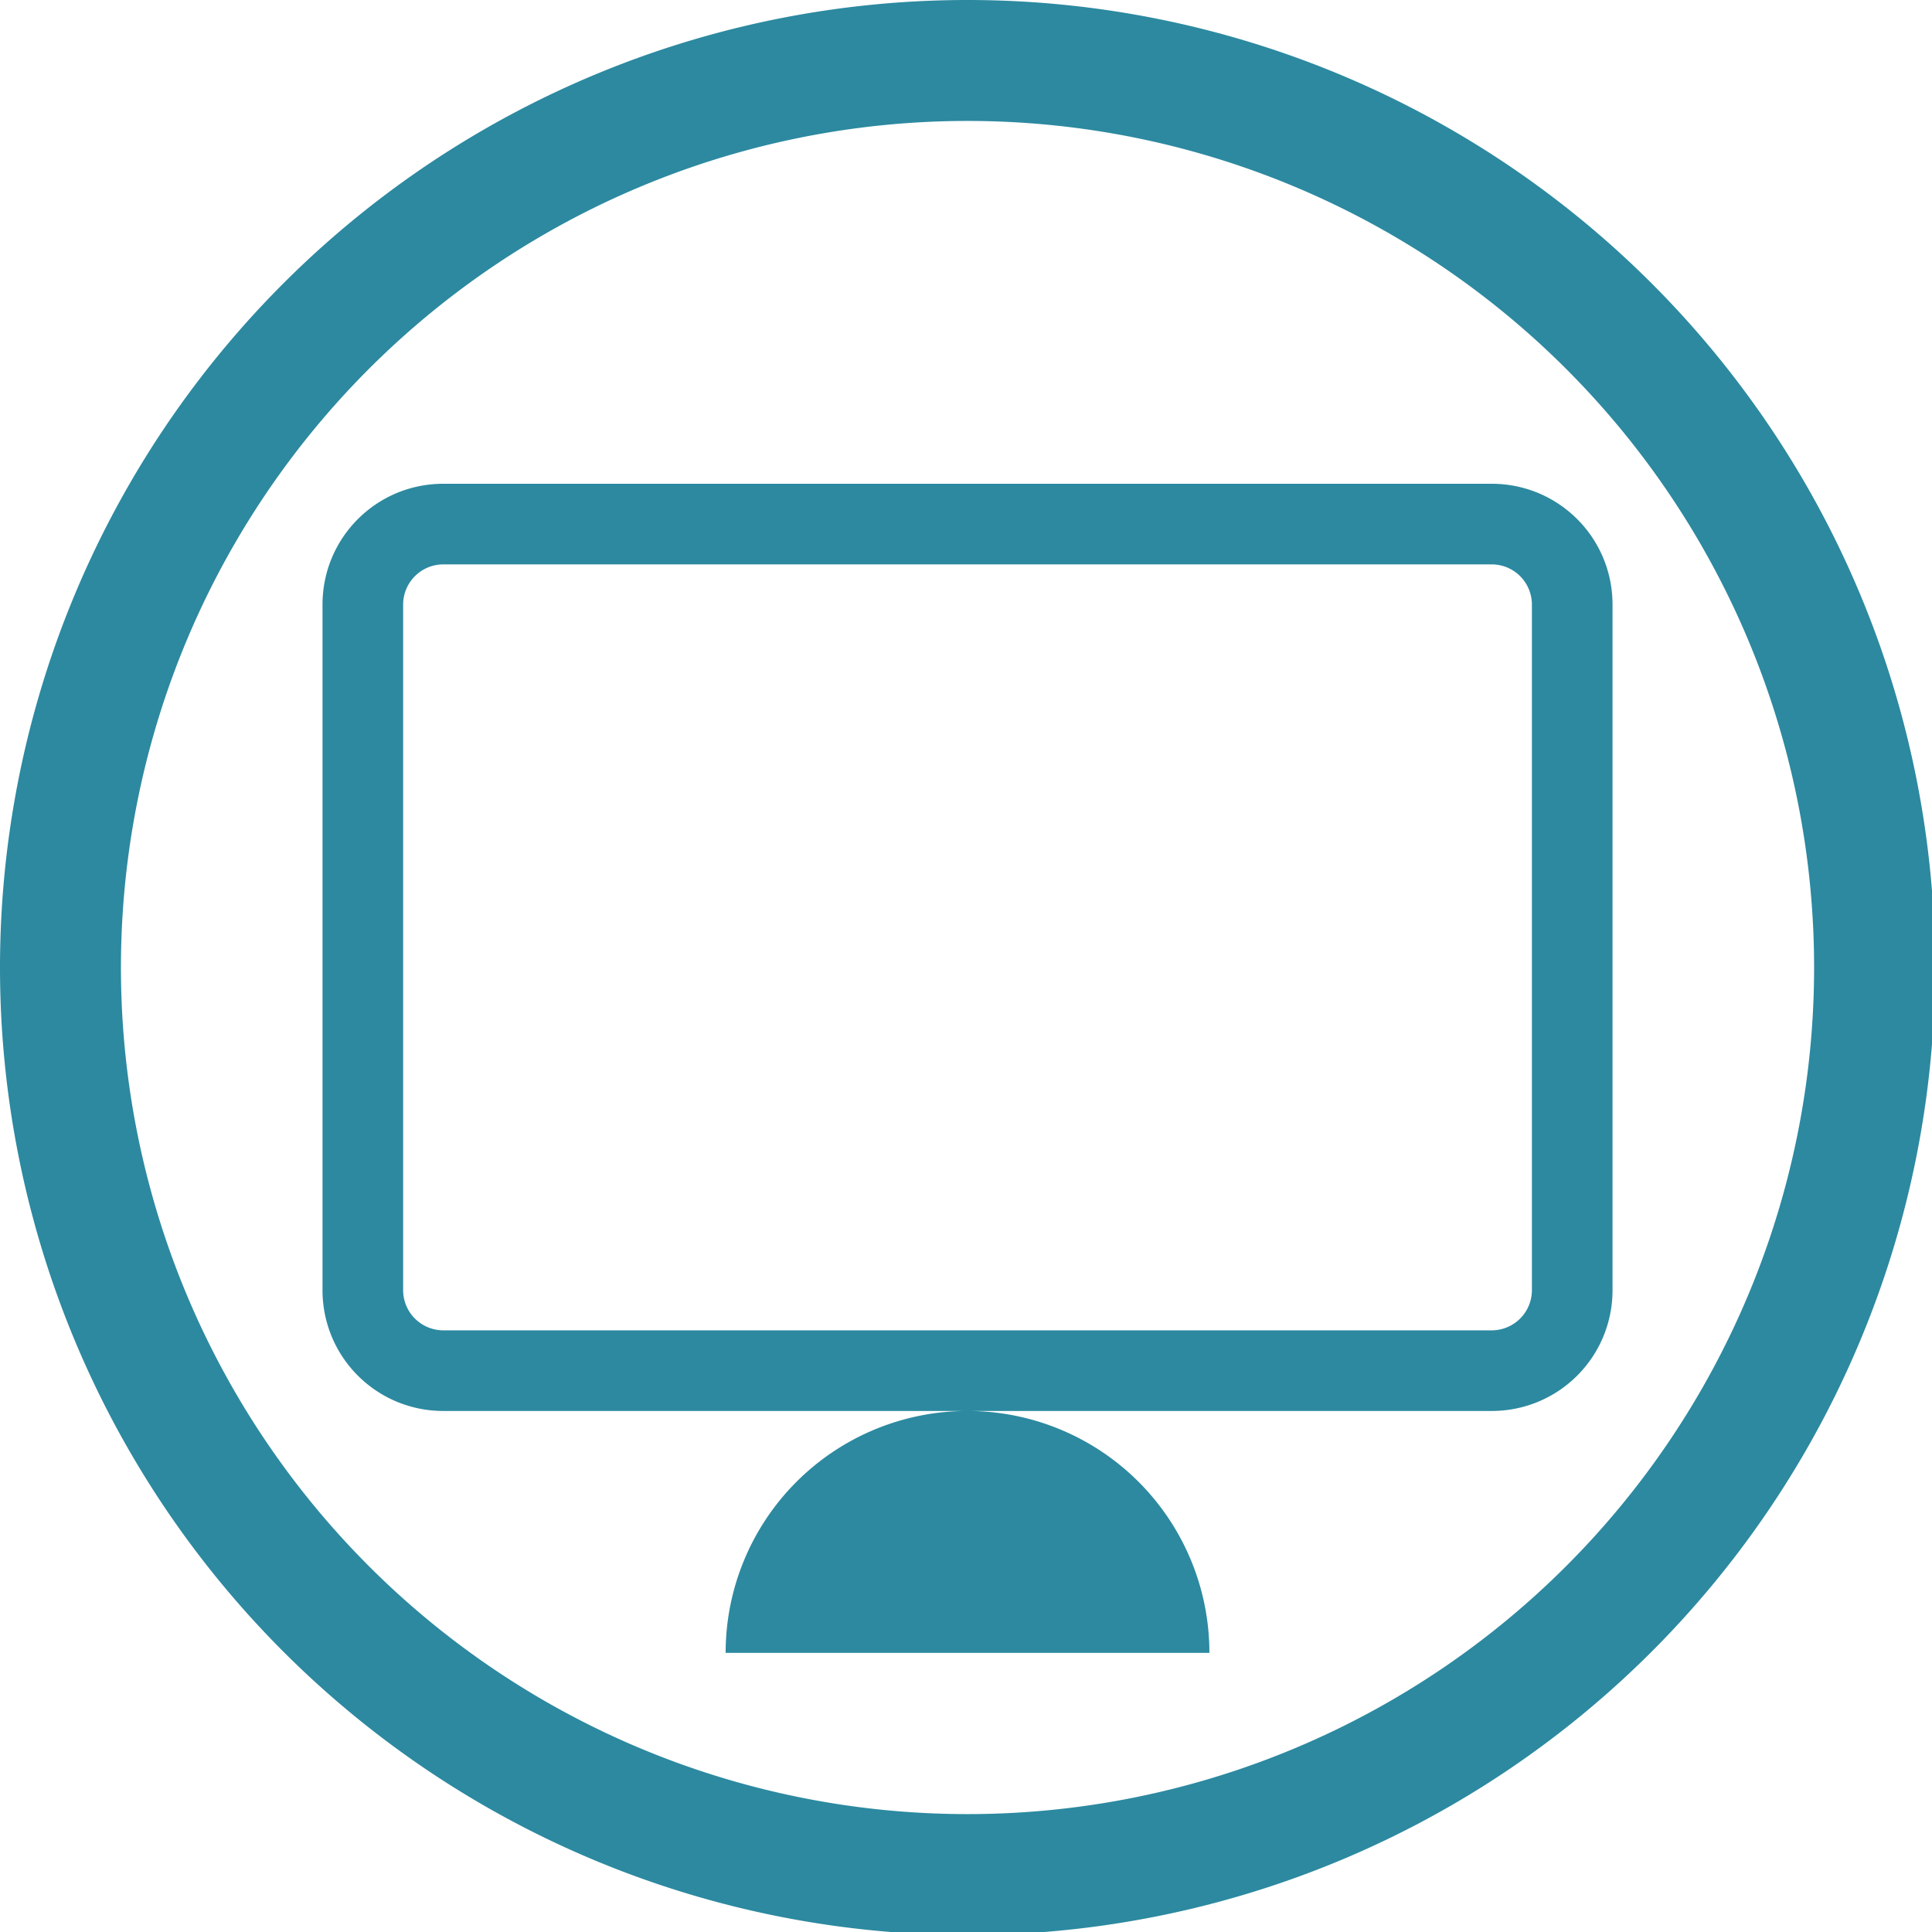 <?xml version="1.0" encoding="UTF-8" standalone="no"?>
<svg
   xmlns:dc="http://purl.org/dc/elements/1.1/"
   xmlns:cc="http://creativecommons.org/ns#"
   xmlns:rdf="http://www.w3.org/1999/02/22-rdf-syntax-ns#"
   xmlns:svg="http://www.w3.org/2000/svg"
   xmlns="http://www.w3.org/2000/svg"
   xmlns:sodipodi="http://sodipodi.sourceforge.net/DTD/sodipodi-0.dtd"
   xmlns:inkscape="http://www.inkscape.org/namespaces/inkscape"
   width="48"
   height="48"
   viewBox="0 0 12.7 12.7"
   version="1.1"
   id="svg4"
   sodipodi:docname="tvtime.svg"
   inkscape:version="0.92.5 (2060ec1f9f, 2020-04-08)">
  <defs
     id="defs8">
  <style
     id="current-color-scheme"
     type="text/css">
      .ColorScheme-Highlight {
        color:#2c89a0;
      }
  </style>
  </defs>
  <path
     class="ColorScheme-Highlight"
     style="fill:currentColor"
     d="M 24 0 A 24 24 0 0 0 0 24 A 24 24 0 0 0 24 48 A 24 24 0 0 0 48 24 A 24 24 0 0 0 24 0 z M 24 3 A 21 21 0 0 1 45 24 A 21 21 0 0 1 24 45 A 21 21 0 0 1 3 24 A 21 21 0 0 1 24 3 z M 11 12 C 9.338 12 8 13.338 8 15 L 8 32 C 8 33.662 9.338 35 11 35 L 24 35 L 37 35 C 38.662 35 40 33.662 40 32 L 40 15 C 40 13.338 38.662 12 37 12 L 11 12 z M 24 35 A 6 6 0 0 0 18 41 L 30 41 A 6 6 0 0 0 24 35 z M 11 14 L 37 14 C 37.554 14 38 14.446 38 15 L 38 32 C 38 32.554 37.554 33 37 33 L 11 33 C 10.446 33 10 32.554 10 32 L 10 15 C 10 14.446 10.446 14 11 14 z "
     transform="scale(0.265)"
     id="rect824" />
</svg>
